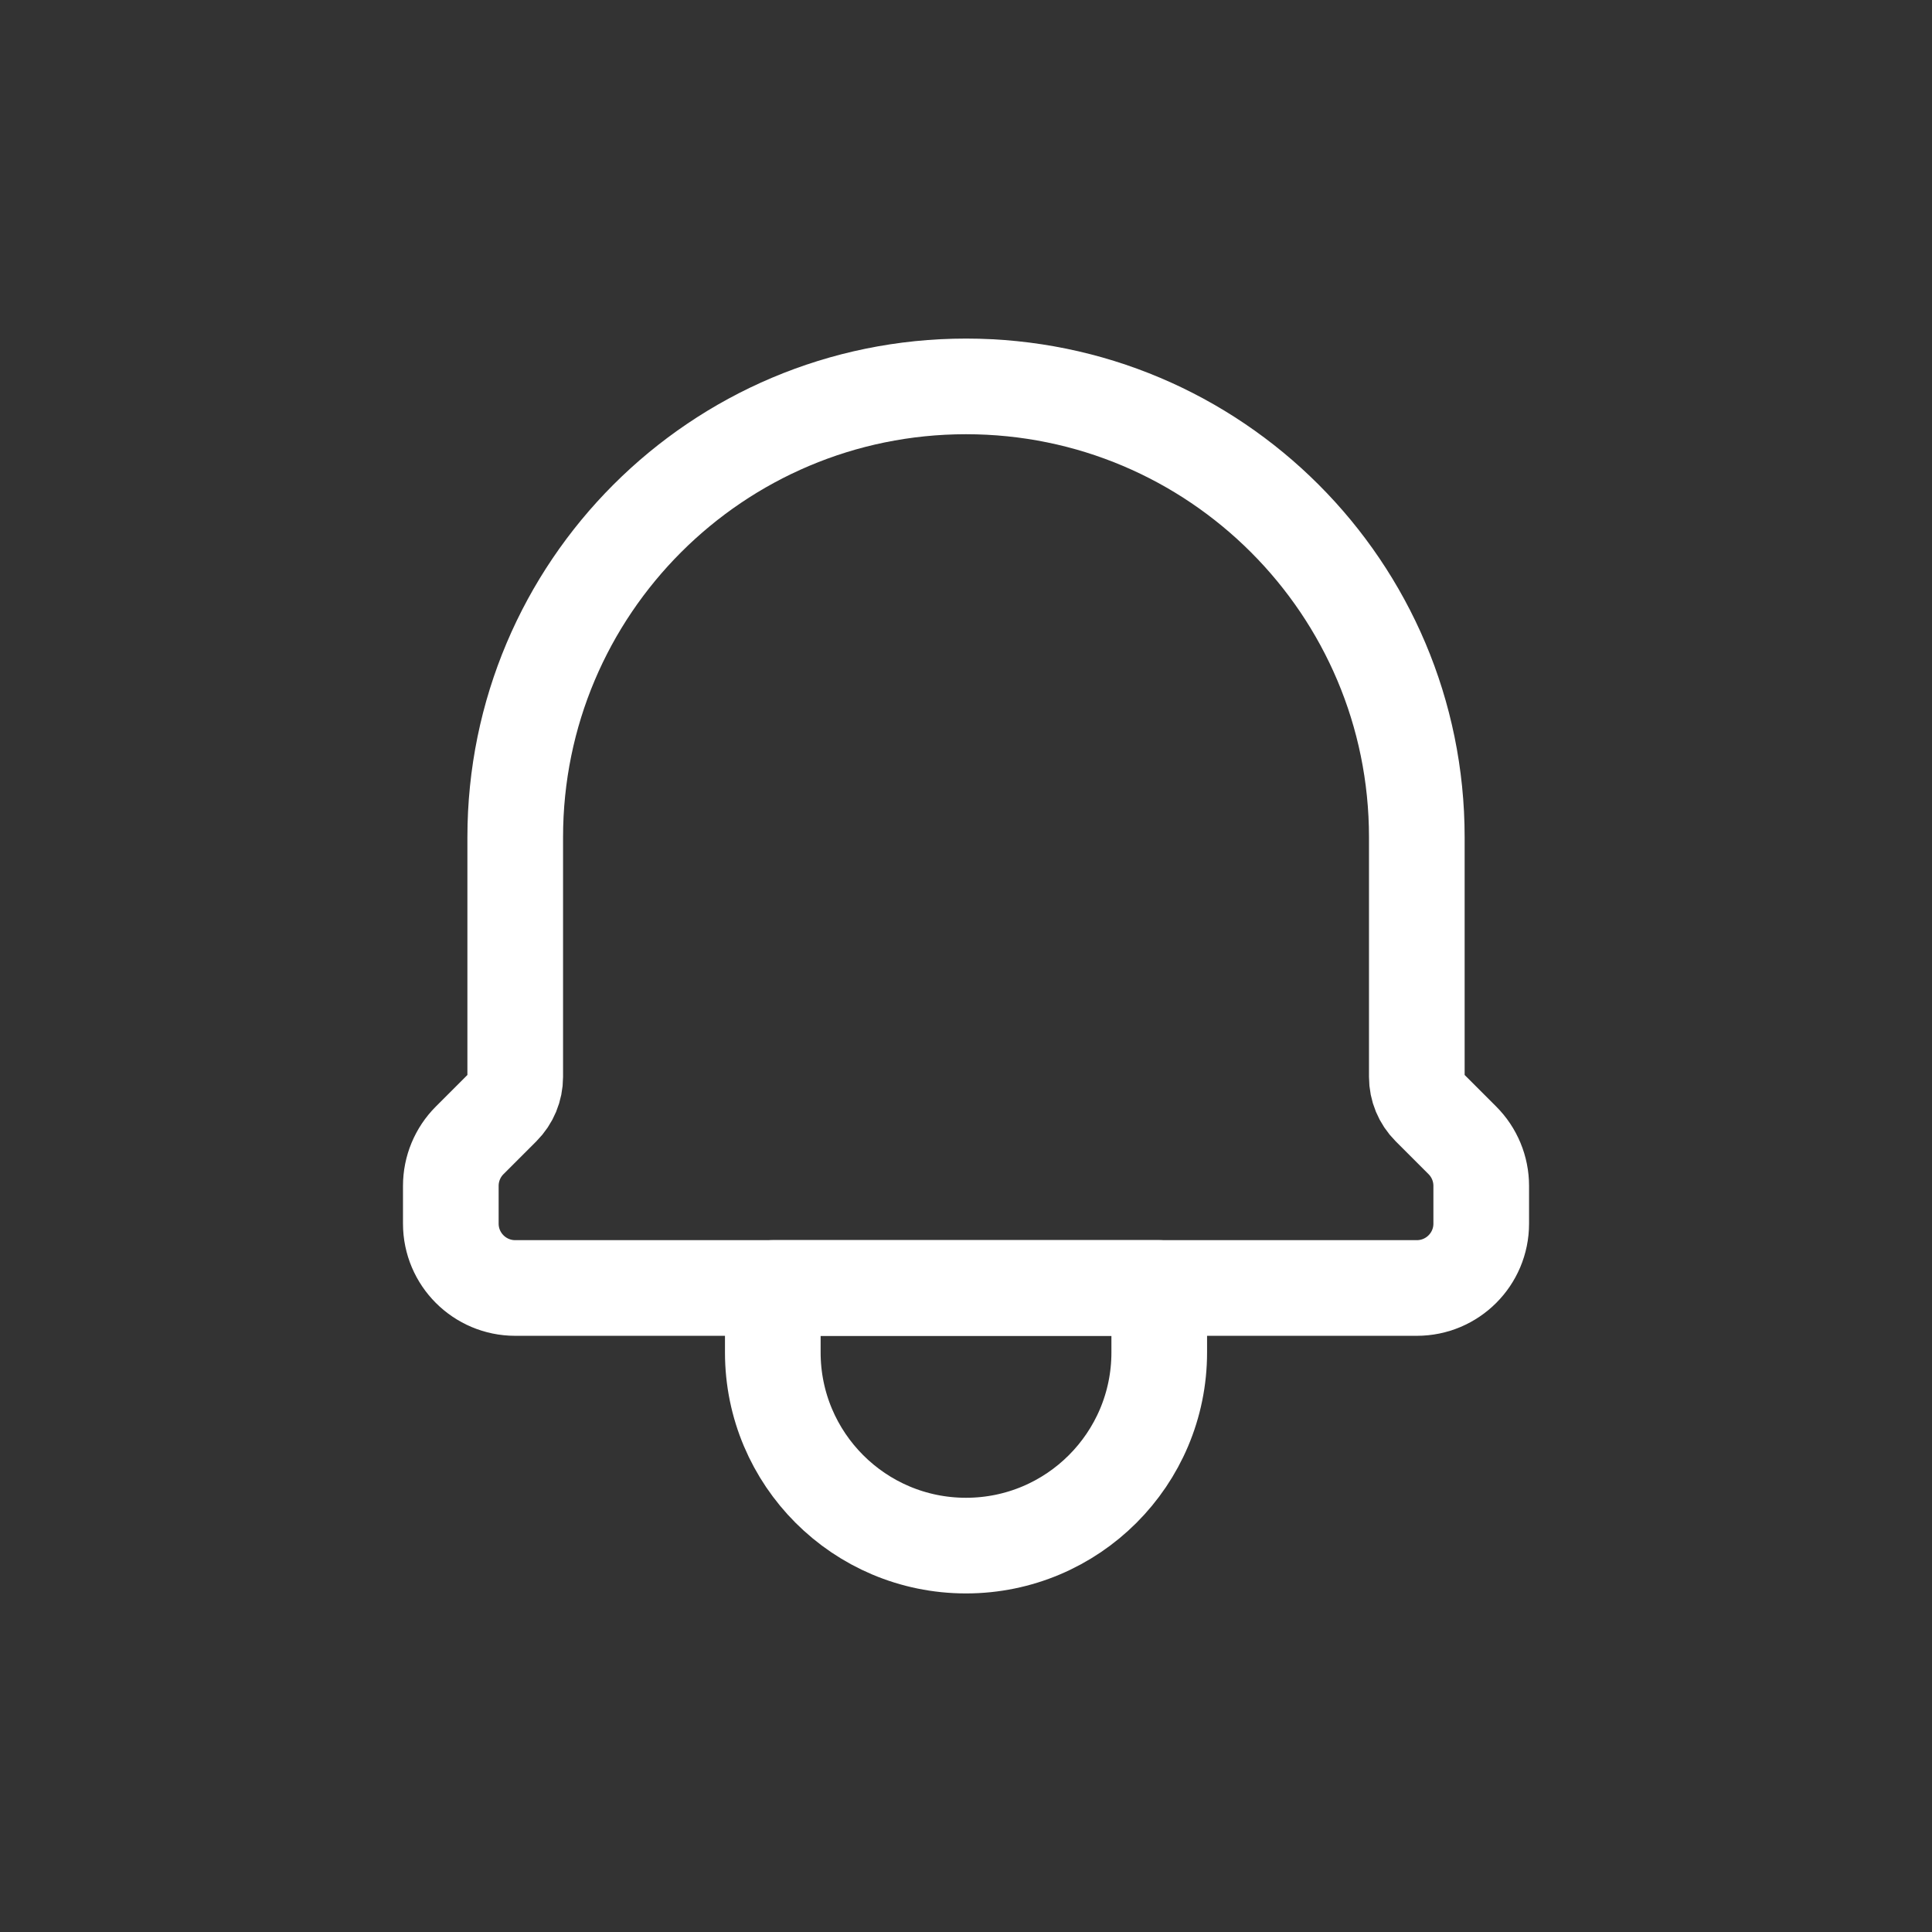 <svg width="47" height="47" viewBox="0 0 47 47" fill="none" xmlns="http://www.w3.org/2000/svg">
<rect x="0" y="0" width="47" height="47" fill="#333333" stroke="none"/>
<path d="M28.201 31.333H18.8V32.9C18.8 35.496 20.905 37.6 23.5 37.6C26.096 37.6 28.201 35.496 28.201 32.9V31.333Z" stroke="white" stroke-width="2.327" stroke-linecap="round" stroke-linejoin="round"/>
<path d="M12.534 31.333H34.467C35.333 31.333 36.034 30.632 36.034 29.767V28.849C36.034 28.433 35.869 28.035 35.575 27.741L34.775 26.941C34.578 26.744 34.467 26.477 34.467 26.198V20.367C34.467 14.31 29.557 9.4 23.501 9.4C17.444 9.4 12.534 14.31 12.534 20.367V26.198C12.534 26.477 12.423 26.744 12.226 26.941L11.426 27.741C11.132 28.035 10.967 28.433 10.967 28.849V29.767C10.967 30.632 11.669 31.333 12.534 31.333Z" stroke="white" stroke-width="2.327" stroke-linecap="round" stroke-linejoin="round"/>
</svg>
